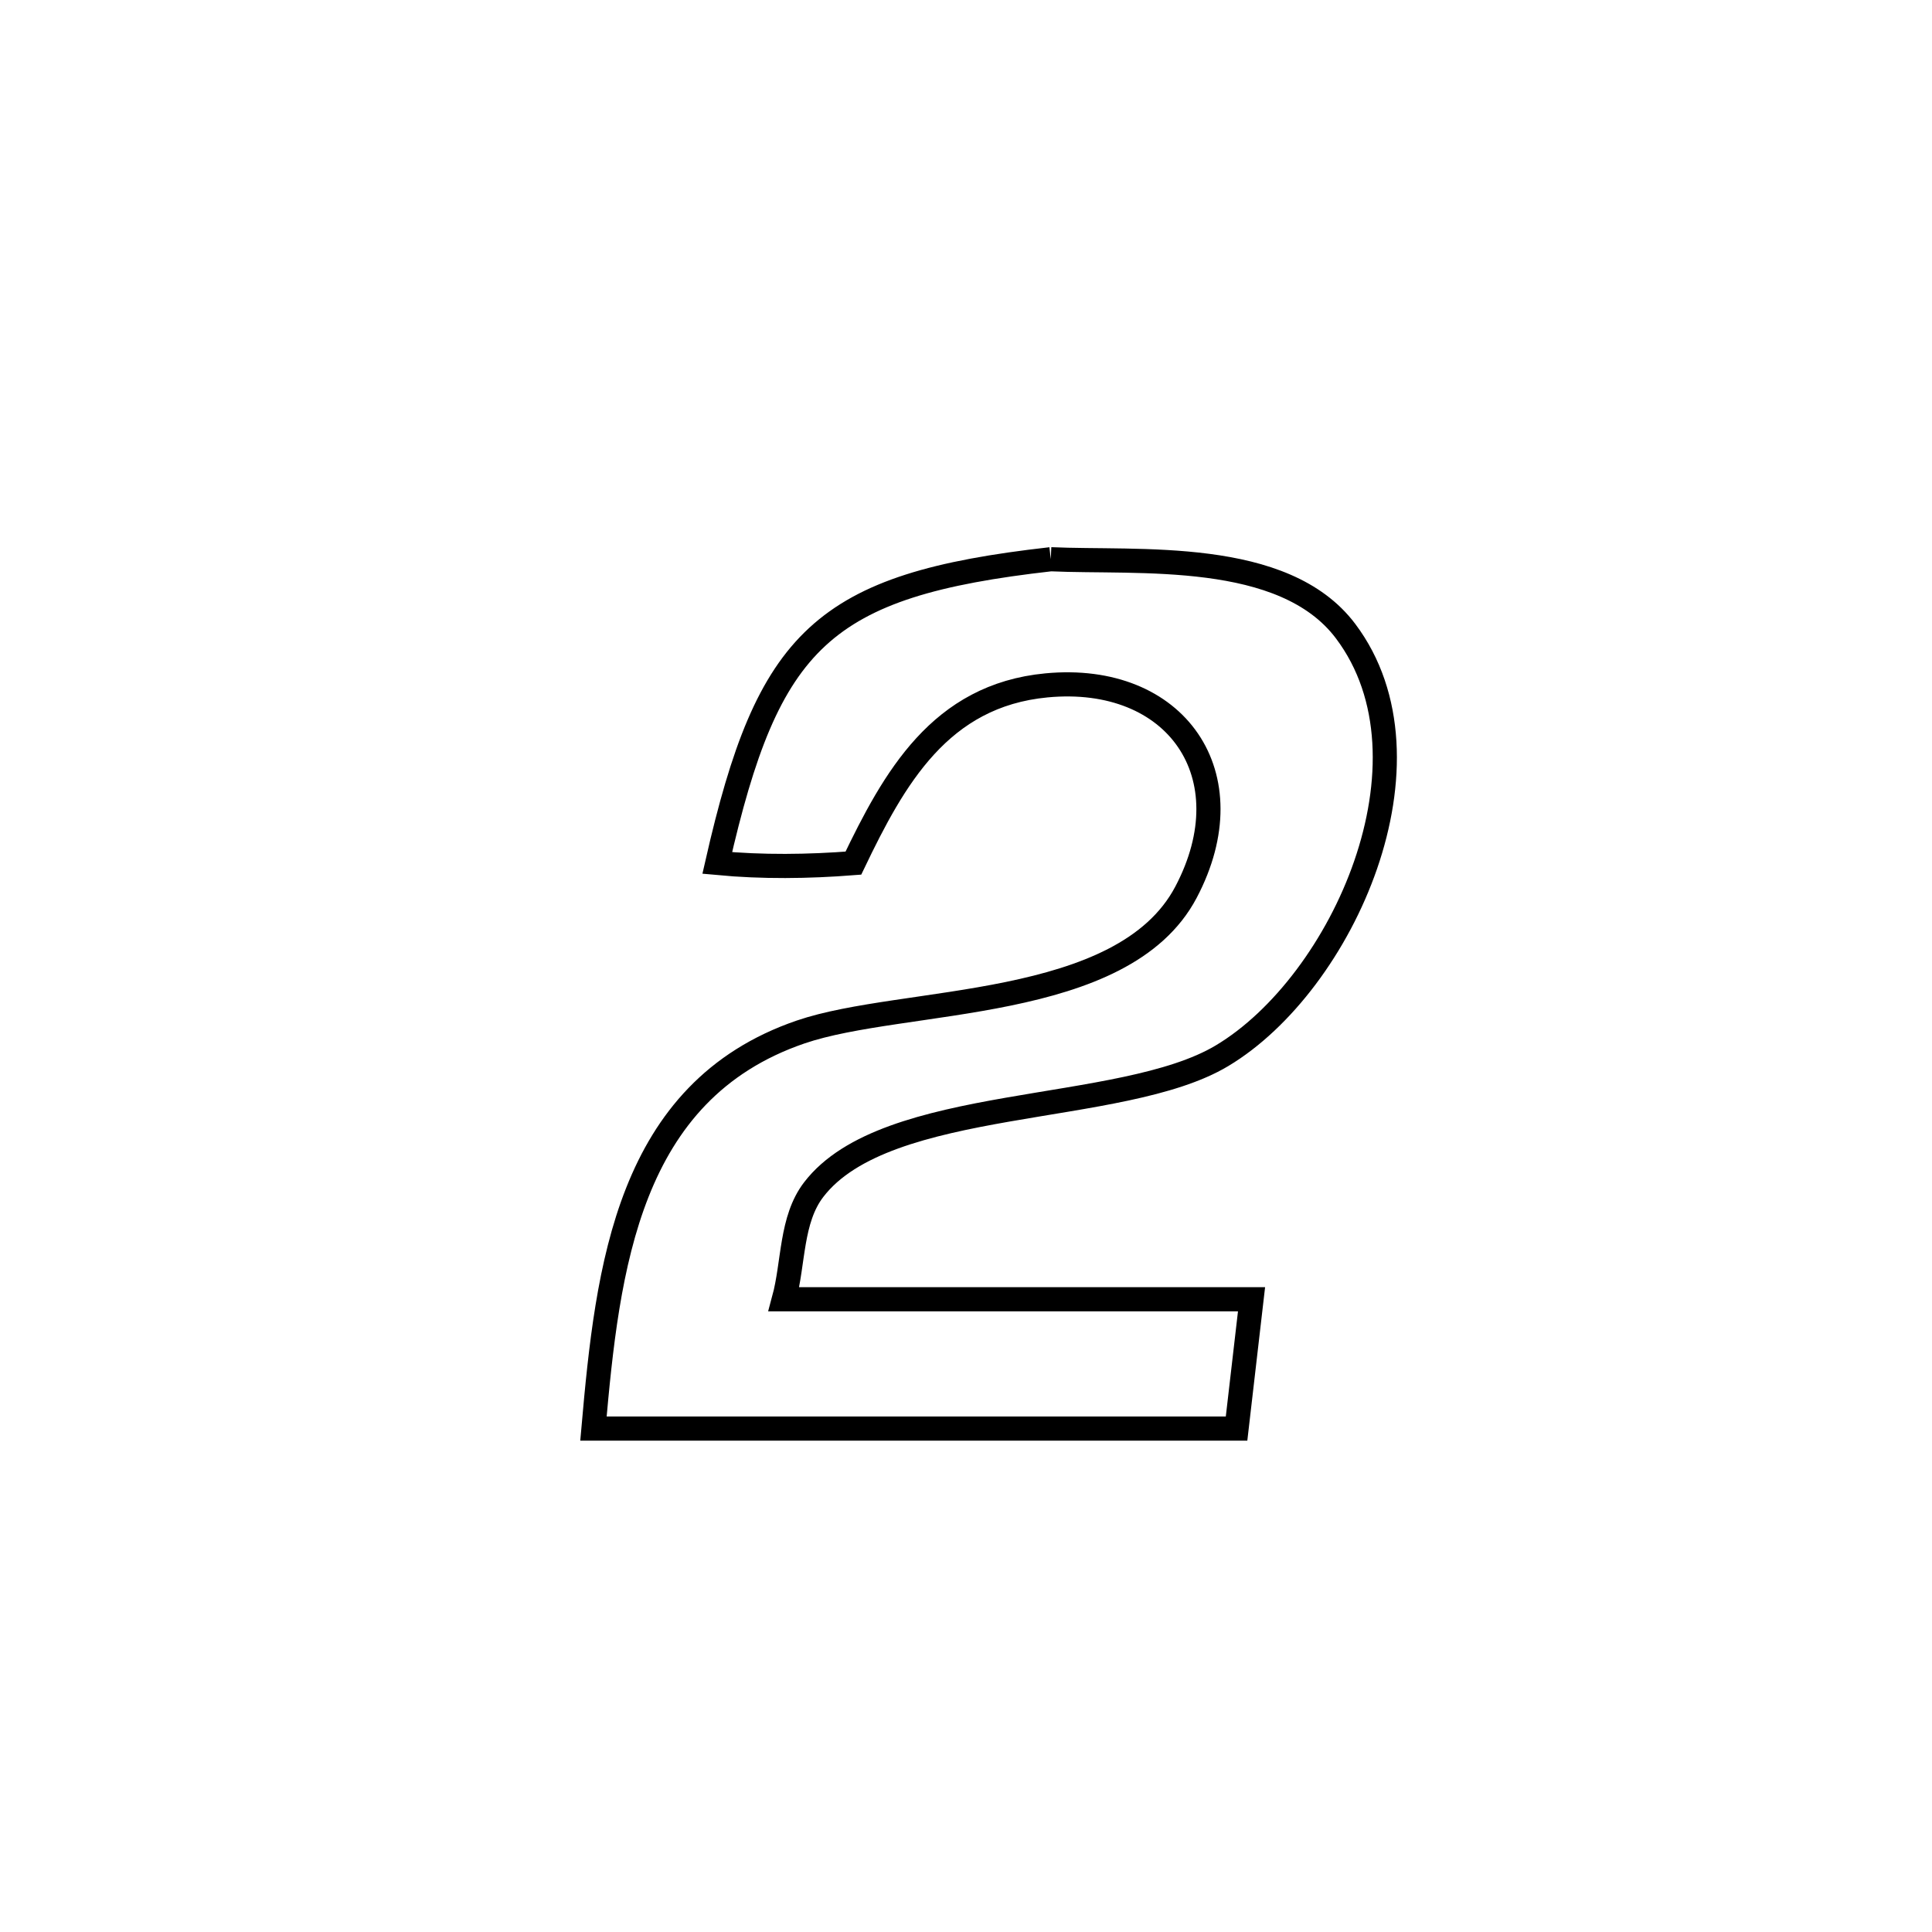 <svg xmlns="http://www.w3.org/2000/svg" viewBox="0.0 0.0 24.0 24.0" height="200px" width="200px"><path fill="none" stroke="black" stroke-width=".3" stroke-opacity="1.0"  filling="0" d="M13.053 6.947 L13.053 6.947 C14.14 6.997 15.946 6.817 16.716 7.841 C17.924 9.448 16.683 12.216 15.18 13.115 C13.931 13.863 11.011 13.599 10.108 14.778 C9.822 15.151 9.861 15.686 9.738 16.14 L9.738 16.14 C11.674 16.14 13.611 16.14 15.547 16.14 L15.547 16.14 C15.485 16.675 15.423 17.21 15.361 17.746 L15.361 17.746 C14.03 17.746 12.698 17.746 11.367 17.746 C10.035 17.746 8.704 17.746 7.372 17.746 L7.372 17.746 C7.548 15.749 7.795 13.557 9.945 12.82 C11.228 12.381 13.948 12.572 14.733 11.083 C15.499 9.631 14.61 8.361 13 8.514 C11.678 8.639 11.107 9.667 10.601 10.722 L10.601 10.722 C10.039 10.766 9.471 10.773 8.91 10.72 L8.91 10.72 C9.543 7.939 10.21 7.268 13.053 6.947 L13.053 6.947"></path></svg>